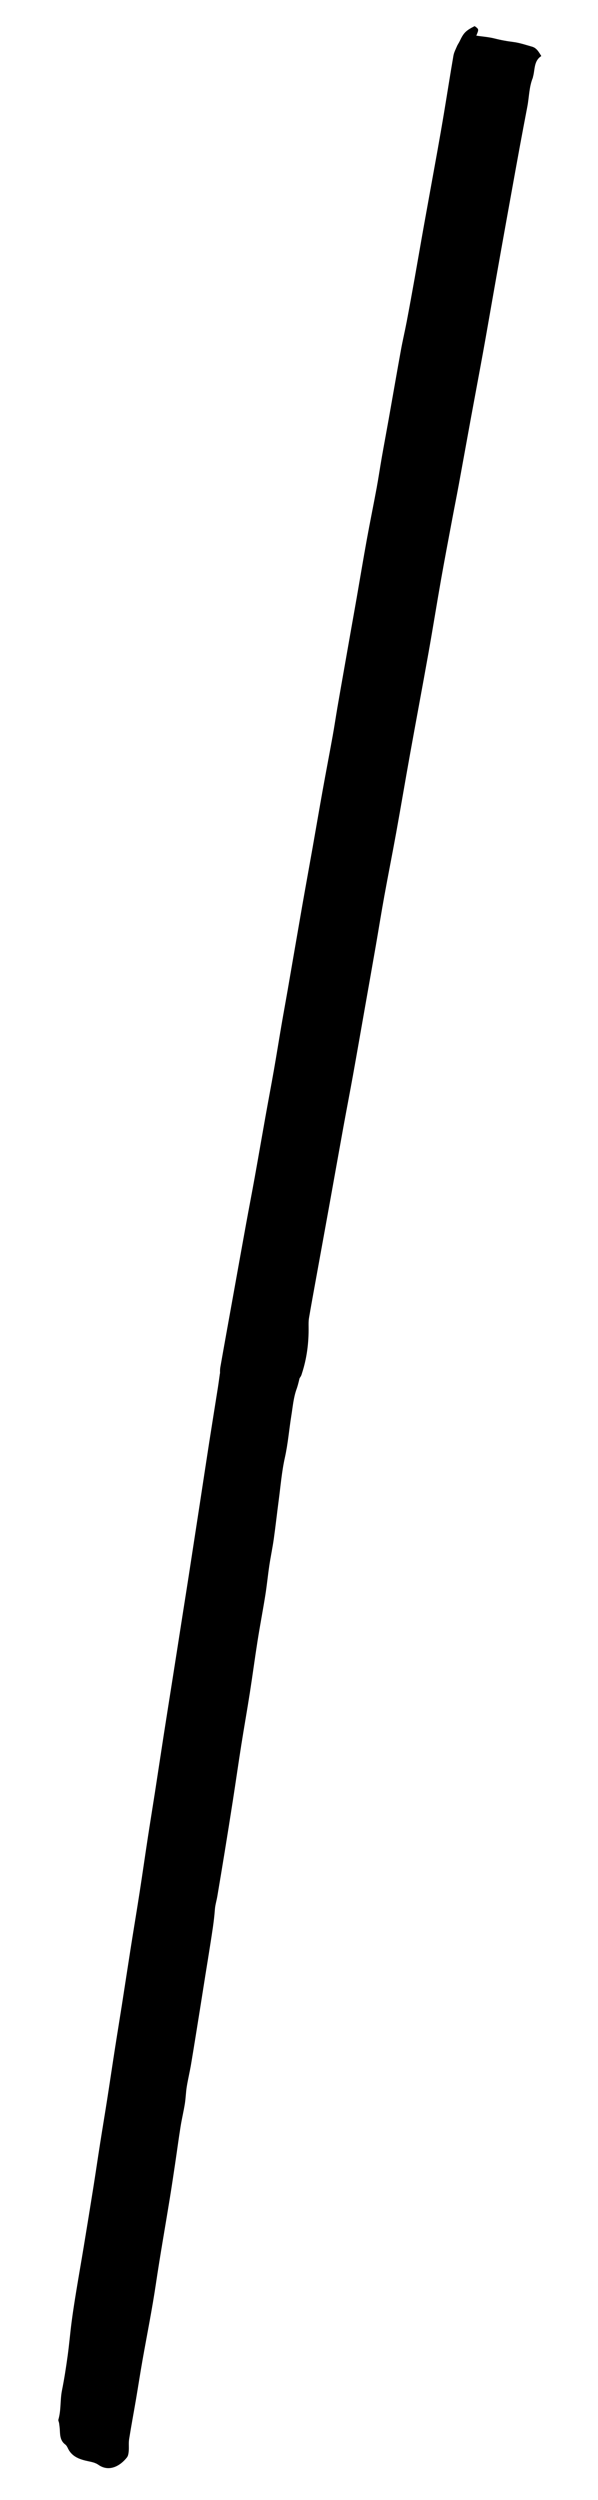 <?xml version="1.0" encoding="utf-8"?>
<!-- Generator: Adobe Illustrator 22.0.1, SVG Export Plug-In . SVG Version: 6.00 Build 0)  -->
<svg version="1.1" id="Layer_1" xmlns="http://www.w3.org/2000/svg" xmlns:xlink="http://www.w3.org/1999/xlink" x="0px" y="0px"
	 viewBox="0 0 378.182 1579.905" enable-background="new 0 0 378.182 1579.905" xml:space="preserve">
<path fill="none" d="M2419.057-874.18"/>
<path fill="none" d="M2163.11,613.323"/>
<g>
	<path d="M336.426,29.48c-3.89-1.086-7.767-2.433-11.742-2.934c-4.033-0.509-7.958-1.213-11.897-2.216
		c-3.758-0.957-7.692-1.219-11.561-1.788c1.683-4.086,1.683-4.086-1.055-6.044c-5.672,2.905-6.983,4.261-9.472,9.55
		c-0.507,1.076-1.24,2.05-1.703,3.142c-0.833,1.963-1.886,3.92-2.242,5.984c-2.056,11.895-3.903,23.826-5.886,35.734
		c-1.374,8.251-2.812,16.491-4.29,24.724c-2.808,15.648-5.688,31.282-8.493,46.93c-2.002,11.171-3.906,22.359-5.9,33.531
		c-1.617,9.058-3.258,18.112-4.979,27.151c-1.139,5.982-2.555,11.913-3.644,17.903c-2.627,14.461-5.121,28.945-7.694,43.416
		c-1.443,8.117-2.973,16.219-4.398,24.34c-1.136,6.474-2.078,12.983-3.273,19.446c-2.017,10.909-4.254,21.777-6.237,32.692
		c-2.221,12.227-4.252,24.488-6.385,36.73c-1.23,7.061-2.503,14.114-3.749,21.173c-1.371,7.763-2.734,15.527-4.098,23.291
		c-1.447,8.241-2.914,16.478-4.328,24.724c-1.029,6-1.914,12.026-2.994,18.017c-2.078,11.524-4.296,23.023-6.369,34.548
		c-2.181,12.12-4.244,24.261-6.39,36.388c-2.188,12.361-4.452,24.709-6.614,37.075c-3.088,17.667-6.103,35.347-9.169,53.018
		c-1.226,7.069-2.538,14.123-3.75,21.194c-1.635,9.54-3.158,19.099-4.828,28.633c-1.734,9.896-3.614,19.766-5.381,29.656
		c-2.313,12.945-4.543,25.905-6.875,38.847c-1.76,9.765-3.656,19.505-5.433,29.267c-2.805,15.412-5.562,30.832-8.338,46.249
		c-2.649,14.714-5.32,29.423-7.912,44.147c-0.224,1.273-0.23,2.597-0.18,3.909c-0.029,0-0.055,0-0.085,0
		c-0.463,3.235-0.864,6.292-1.344,9.336c-1.805,11.455-3.667,22.901-5.45,34.359c-1.985,12.751-3.901,25.512-5.859,38.266
		c-2.41,15.704-4.826,31.407-7.254,47.108c-1.076,6.959-2.191,13.911-3.282,20.867c-1.241,7.91-2.472,15.821-3.712,23.731
		c-1.092,6.967-2.186,13.933-3.284,20.898c-1.768,11.217-3.561,22.429-5.303,33.65c-1.89,12.168-3.716,24.347-5.602,36.515
		c-1.483,9.57-3.053,19.126-4.516,28.698c-1.771,11.579-3.419,23.176-5.215,34.751c-1.795,11.572-3.734,23.121-5.557,34.689
		c-1.898,12.041-3.716,24.094-5.602,36.137c-1.46,9.324-3.001,18.635-4.452,27.96c-1.636,10.509-3.182,21.032-4.825,31.54
		c-1.475,9.438-3.056,18.859-4.54,28.296c-1.449,9.213-2.791,18.442-4.256,27.652c-1.99,12.512-4.029,25.017-6.091,37.518
		c-1.557,9.436-3.223,18.854-4.764,28.292c-1.038,6.358-2.044,12.724-2.879,19.111c-0.945,7.23-1.548,14.505-2.55,21.726
		c-1.002,7.222-2.112,14.442-3.55,21.587c-1.228,6.102-0.497,12.412-2.263,18.438c-0.205,0.698,0.35,1.596,0.457,2.413
		c0.199,1.525,0.404,3.056,0.468,4.591c0.14,3.323,0.391,6.537,3.404,8.781c0.729,0.543,1.25,1.479,1.647,2.336
		c2.653,5.72,7.99,7.221,13.413,8.352c2.152,0.449,4.143,0.92,5.968,2.19c6.865,4.781,13.957,0.467,18.008-4.744
		c0.799-1.028,0.998-2.666,1.115-4.052c0.207-2.454-0.148-4.977,0.236-7.392c1.349-8.493,2.942-16.946,4.386-25.424
		c1.405-8.25,2.662-16.525,4.123-24.765c2.838-16.008,6.042-31.946,8.434-48.039c2.688-18.081,5.887-36.086,8.817-54.132
		c1.187-7.308,2.275-14.633,3.366-21.957c1.157-7.765,2.187-15.551,3.423-23.303c0.771-4.835,1.935-9.607,2.709-14.442
		c0.566-3.54,0.623-7.163,1.197-10.702c0.783-4.827,1.951-9.591,2.759-14.415c1.952-11.658,3.8-23.334,5.673-35.006
		c1.154-7.19,2.272-14.386,3.418-21.578c0.996-6.254,2.04-12.5,3.004-18.758c1.139-7.393,2.4-14.765,2.93-22.247
		c0.201-2.839,1.09-5.625,1.568-8.451c1.551-9.184,3.082-18.371,4.573-27.565c1.781-10.985,3.549-21.972,5.253-32.969
		c1.813-11.7,3.487-23.422,5.332-35.117c1.733-10.984,3.685-21.933,5.401-32.919c1.716-10.985,3.171-22.011,4.908-32.993
		c1.512-9.562,3.347-19.072,4.87-28.632c0.996-6.252,1.603-12.564,2.54-18.826c0.832-5.561,2.013-11.072,2.799-16.639
		c1.151-8.153,2.043-16.343,3.128-24.506c1.196-8.998,1.922-18.11,3.892-26.94c1.962-8.794,2.662-17.709,4.089-26.543
		c0.912-5.648,1.356-11.373,3.328-16.839c0.782-2.168,1.312-4.431,1.864-6.758c0.308-0.463,0.619-0.943,0.904-1.443
		c0.29-0.51,0.431-1.108,0.616-1.674c3.106-9.531,4.35-19.326,4.21-29.327c-0.027-1.897-0.063-3.832,0.254-5.69
		c1.443-8.476,3.002-16.933,4.536-25.394c2.77-15.284,5.564-30.564,8.323-45.85c2.97-16.455,5.884-32.921,8.873-49.373
		c1.986-10.931,4.109-21.838,6.08-32.772c2.521-13.989,4.954-27.994,7.421-41.992c2.317-13.145,4.652-26.286,6.938-39.436
		c1.841-10.591,3.533-21.209,5.452-31.785c2.43-13.392,5.101-26.74,7.525-40.133c2.978-16.458,5.752-32.952,8.717-49.413
		c3.855-21.405,7.882-42.779,11.702-64.189c2.744-15.382,5.201-30.815,7.918-46.201c2.241-12.691,4.662-25.351,7.031-38.019
		c1.38-7.377,2.859-14.735,4.218-22.116c2.55-13.85,5.027-27.713,7.569-41.564c2.589-14.108,5.257-28.201,7.823-42.313
		c1.942-10.68,3.774-21.381,5.661-32.071c1.947-11.032,3.886-22.065,5.855-33.092c2.037-11.409,4.101-22.812,6.16-34.217
		c1.826-10.107,3.639-20.217,5.502-30.318c1.56-8.457,3.169-16.904,4.783-25.351c1.158-6.063,1.07-12.364,3.469-18.191
		c0.044-0.107,0.011-0.242,0.045-0.355c1.394-4.654,0.427-10.185,5.313-13.346C340.686,32.756,339.324,30.289,336.426,29.48z"/>
</g>
</svg>
